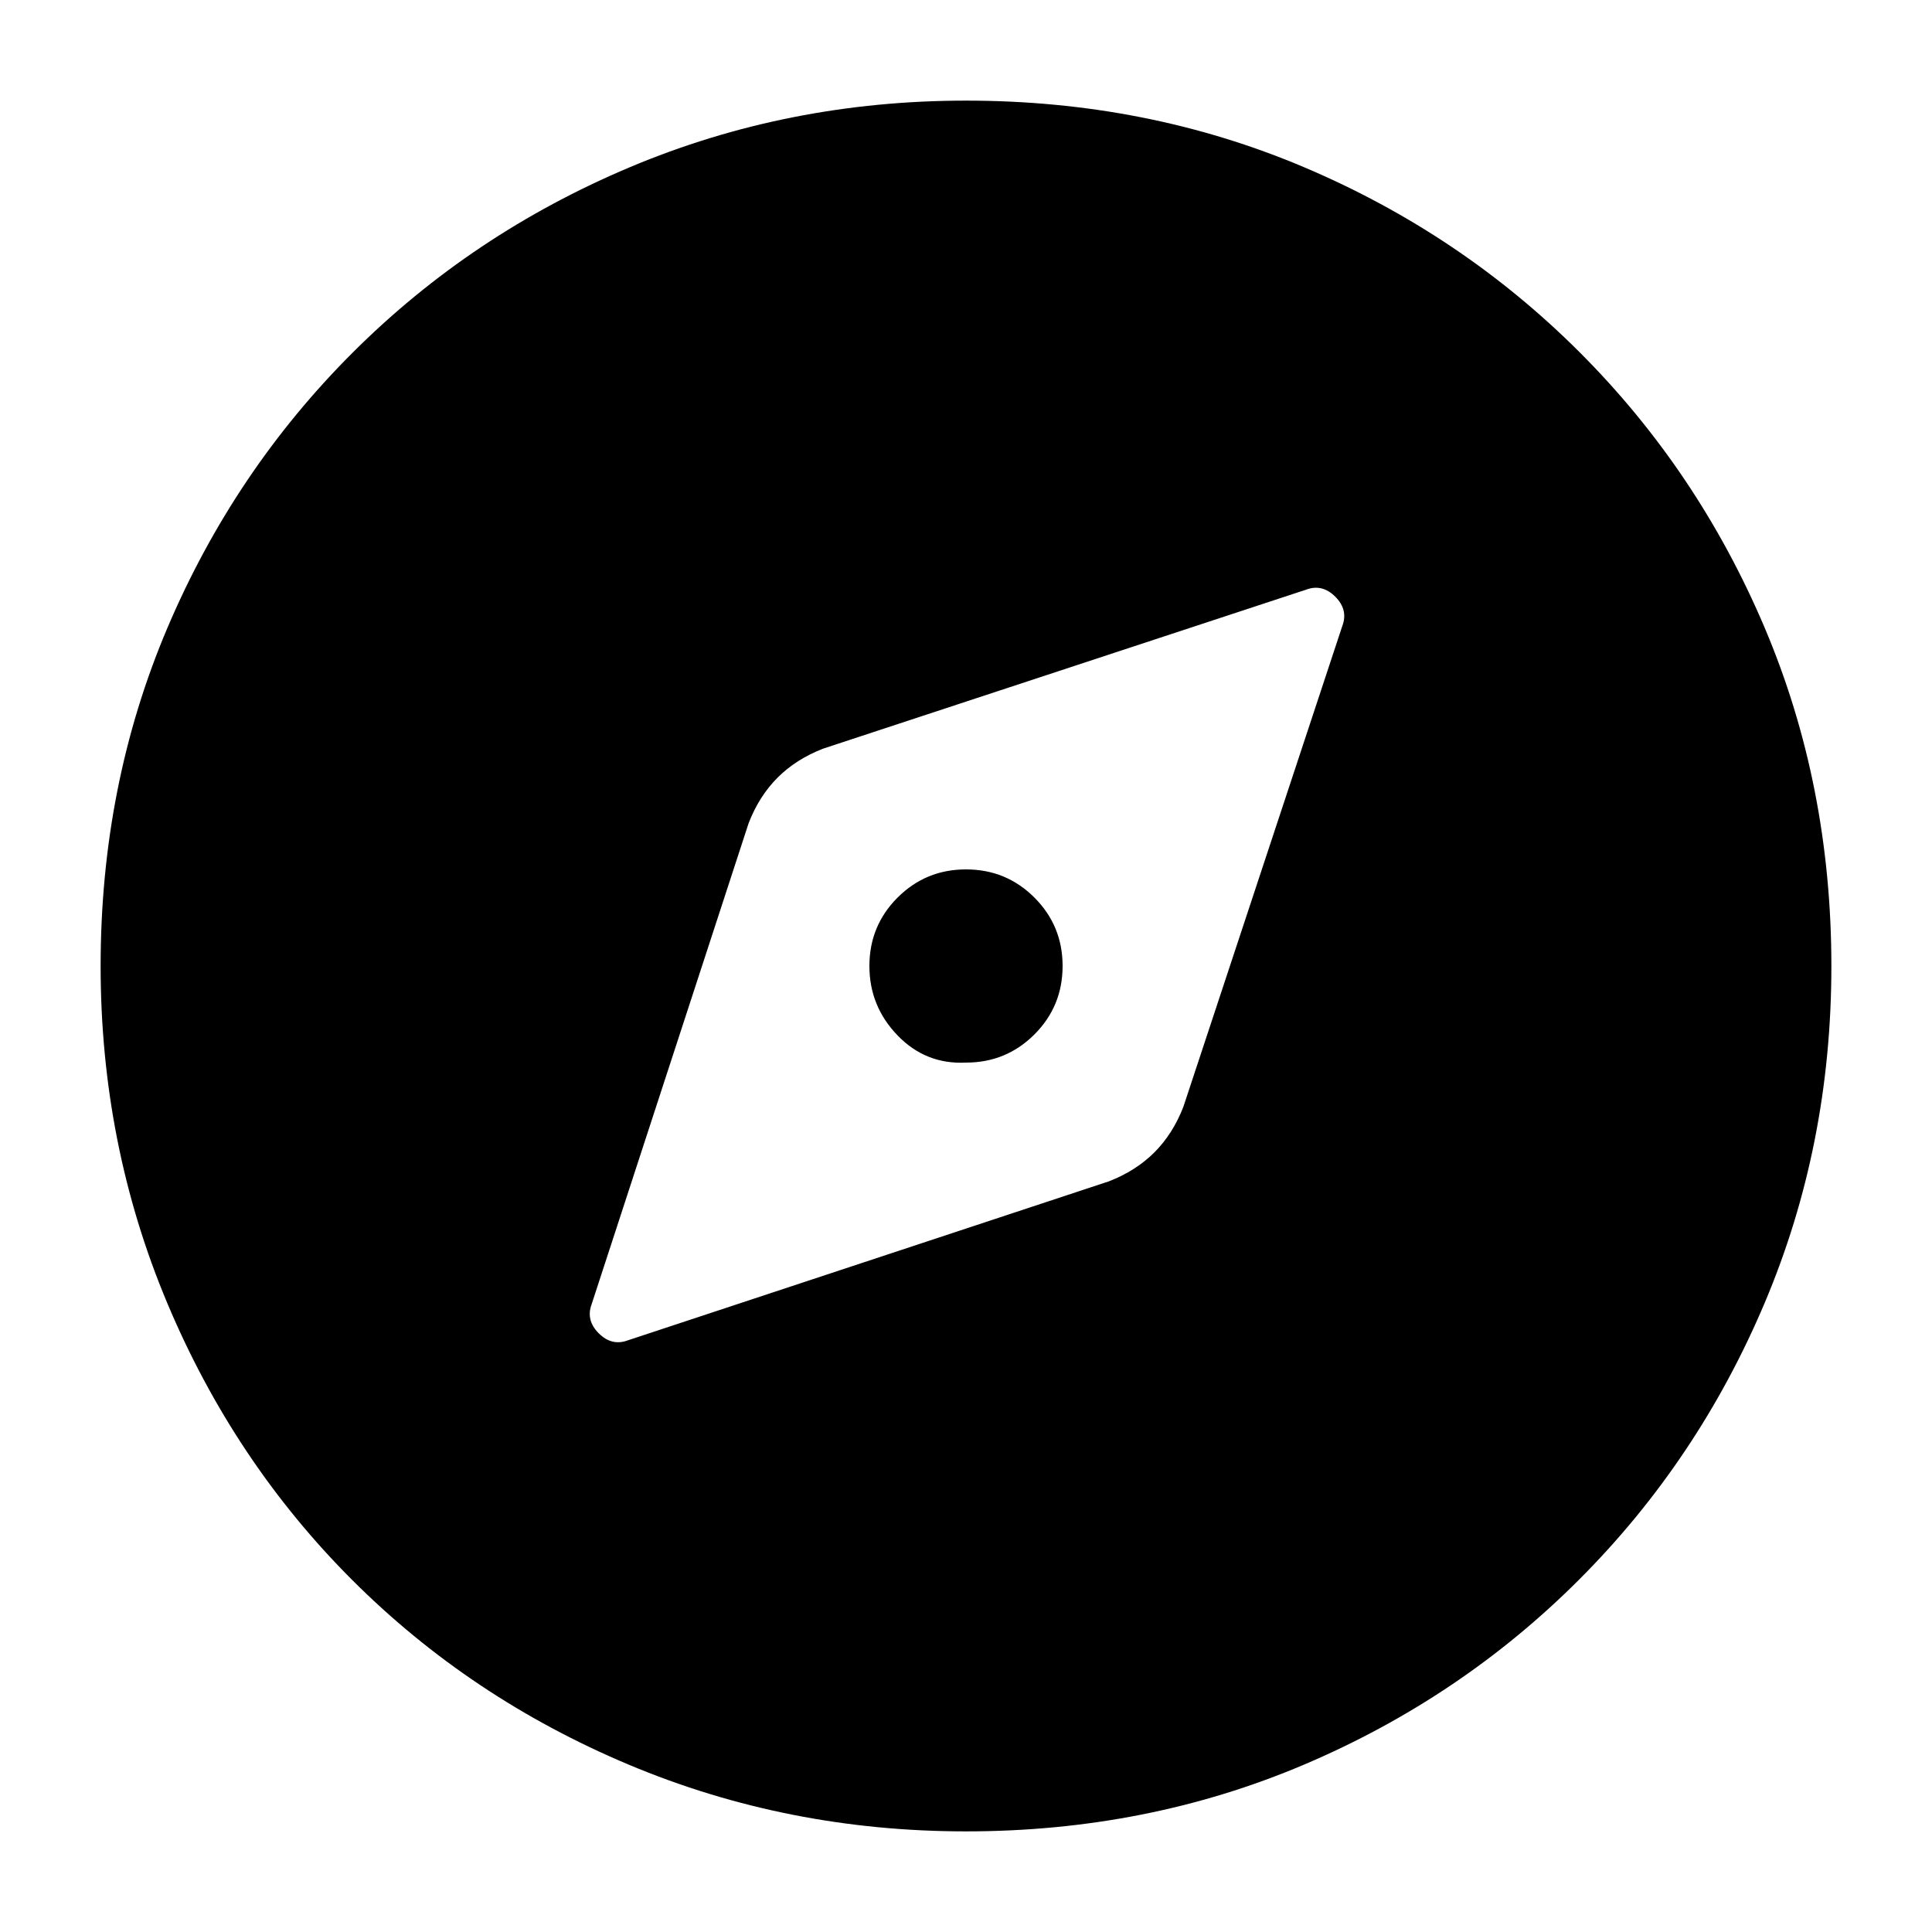 <svg xmlns="http://www.w3.org/2000/svg" height="20" viewBox="0 -960 960 960" width="20"><path d="M480-432q-20 1-34-13.5T432-480q0-20 14-34t34-14q20 0 34 14t14 34q0 20-14 34t-34 14Zm0 382q-88.64 0-167.47-33.1-78.82-33.11-137.57-91.86T83.1-312.53Q50-391.36 50-480q0-89.9 33.16-167.95 33.17-78.05 92.18-136.94 59.01-58.89 137.57-92Q391.48-910 480-910q89.89 0 167.98 33.09 78.09 33.1 136.96 91.97 58.87 58.87 91.97 136.99Q910-569.83 910-479.92q0 88.92-33.11 167.25-33.11 78.32-92 137.33Q726-116.33 647.95-83.16 569.9-50 480-50Zm-.23-128q126.74 0 214.49-87.51Q782-353.03 782-479.77t-87.51-214.49Q606.97-782 480.23-782t-214.49 87.51Q178-606.97 178-480.23t87.51 214.49Q353.03-178 479.77-178Zm.23 3q-128 0-216.5-88.5T175-480q0-128 88.5-216.5T480-785q128 0 216.5 88.5T785-480q0 128-88.5 216.5T480-175Zm71-198q13.42-5.21 22.61-14.39 9.18-9.19 14.39-22.61l79-239q3-8-3.5-14.5T649-667l-240 79q-13.42 5.21-22.61 14.39-9.18 9.19-14.39 22.61l-78 239q-3 8 3.5 14.5T312-294l239-79Z"/></svg>